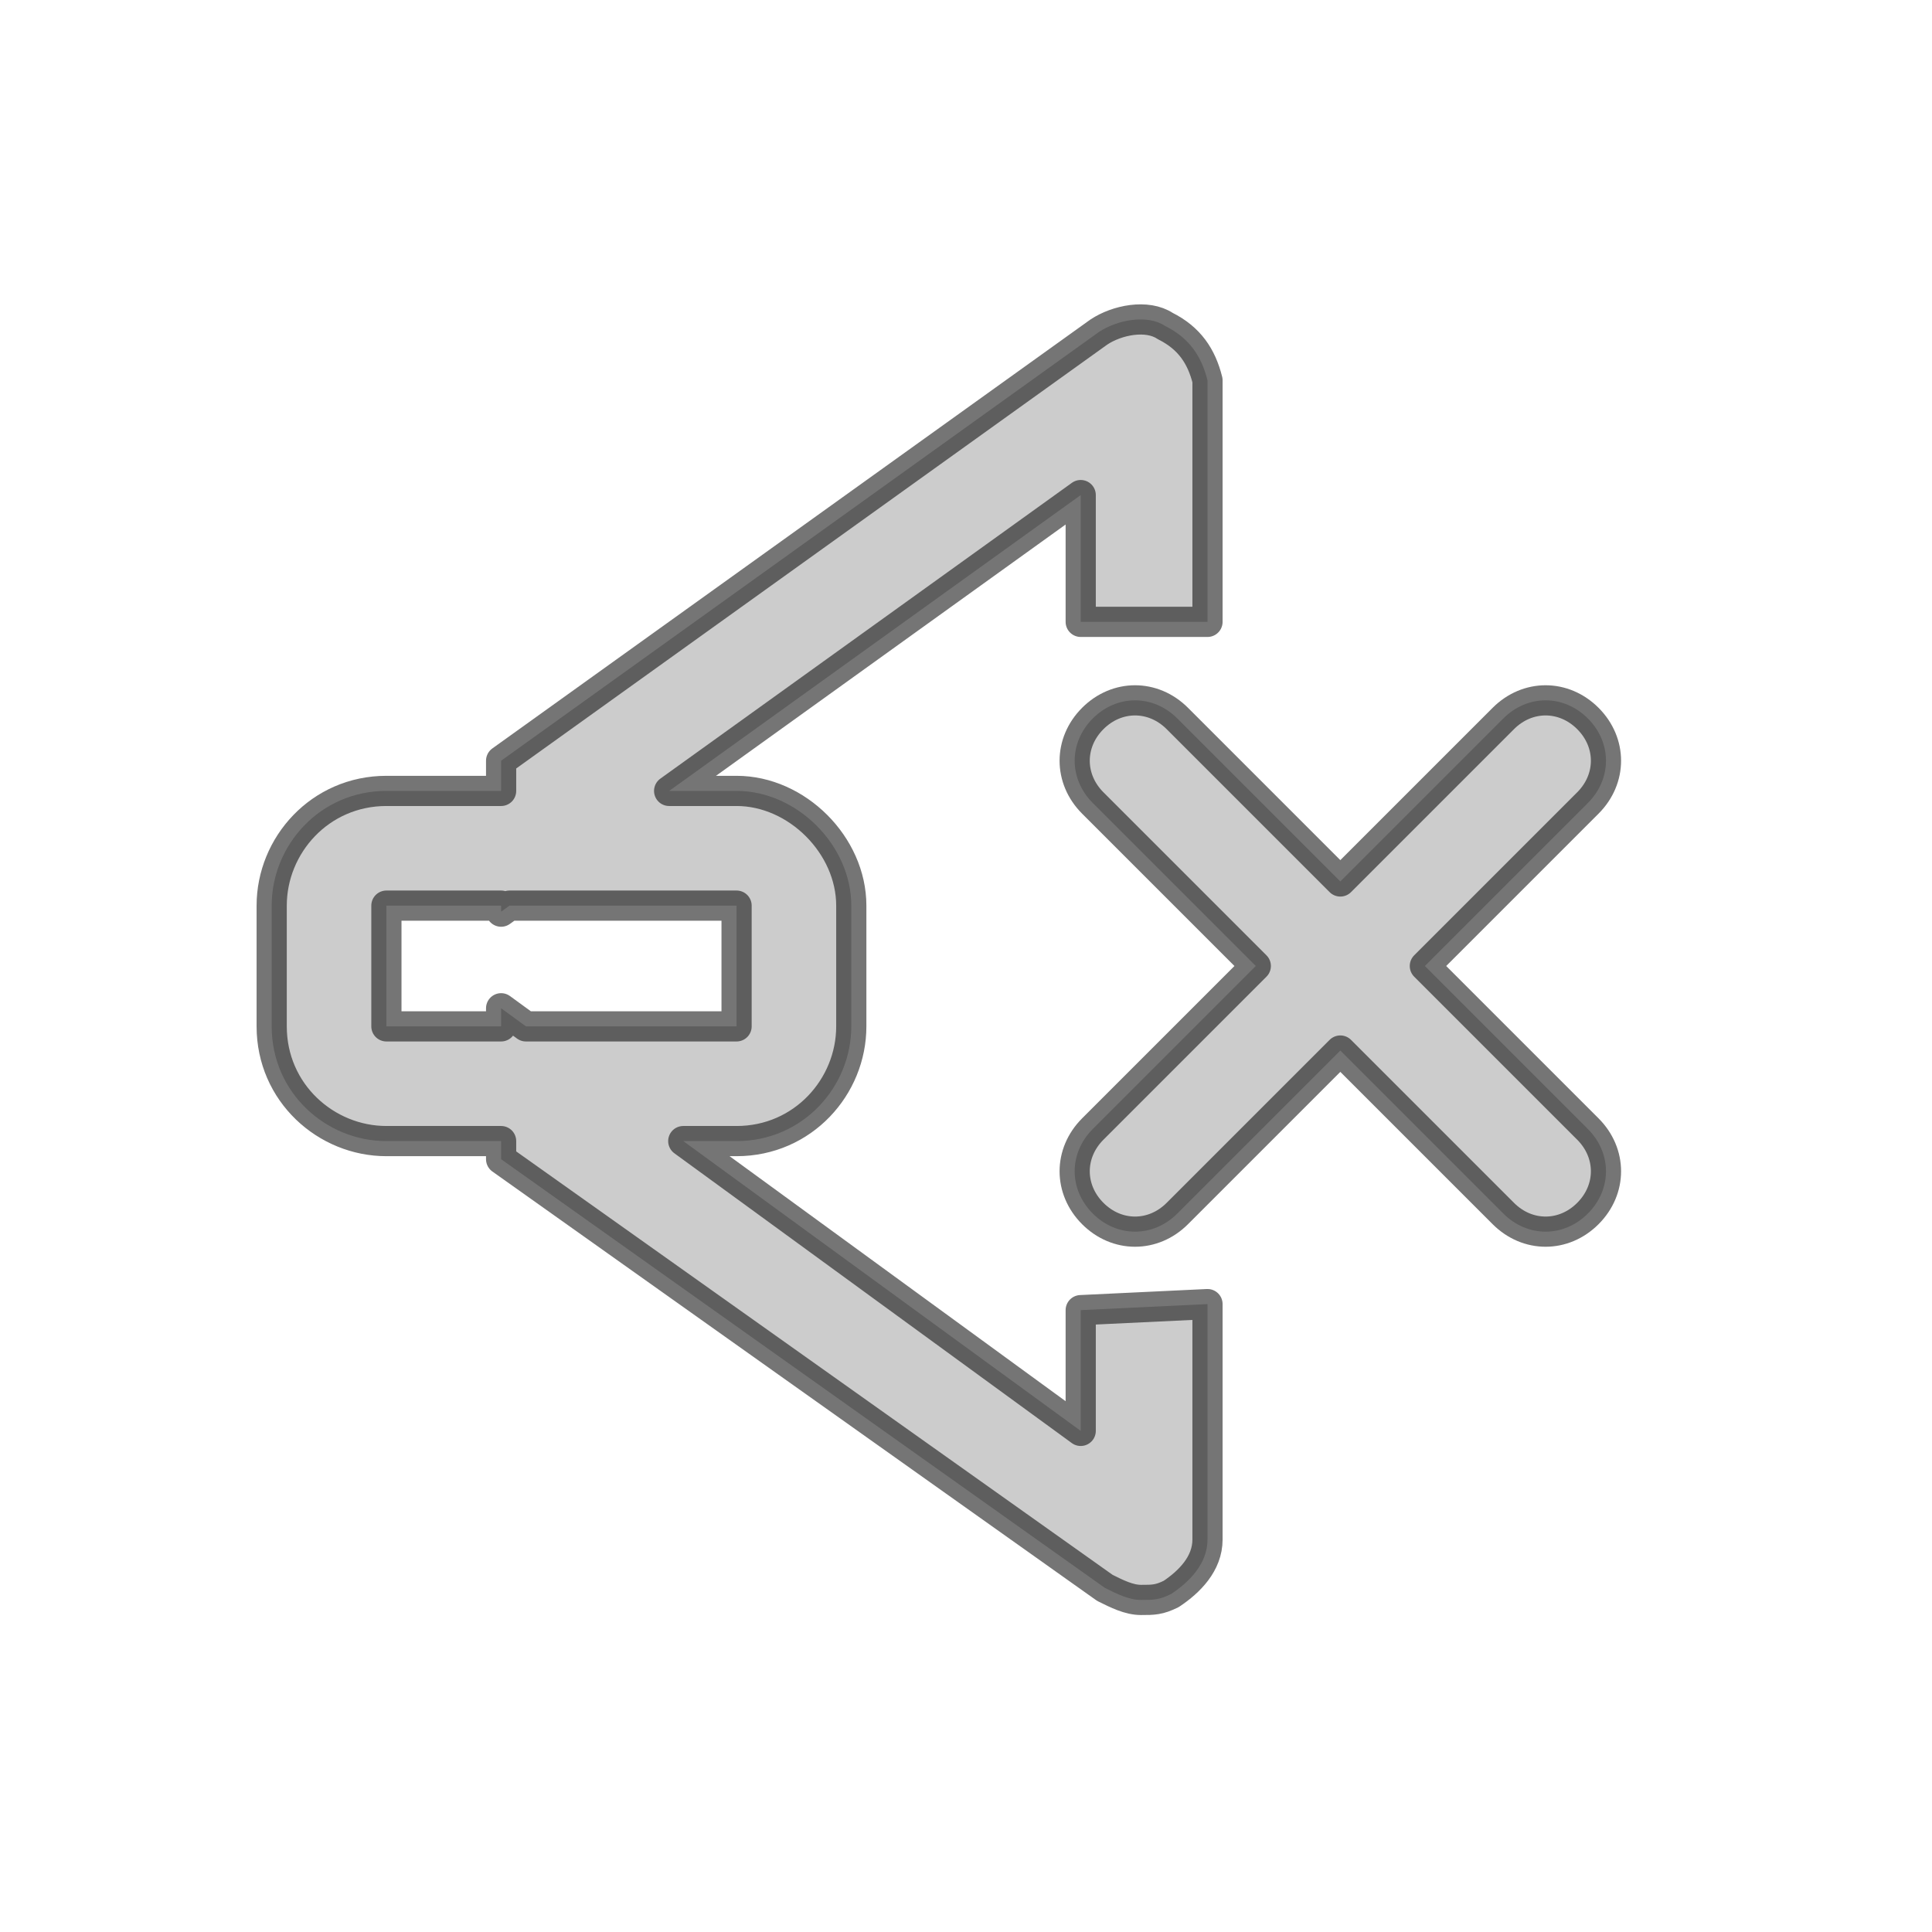 <?xml version="1.0" encoding="UTF-8" standalone="no"?>
<!DOCTYPE svg PUBLIC "-//W3C//DTD SVG 1.1//EN" "http://www.w3.org/Graphics/SVG/1.1/DTD/svg11.dtd">
<svg width="100%" height="100%" viewBox="0 0 32 32" version="1.1" xmlns="http://www.w3.org/2000/svg" xmlns:xlink="http://www.w3.org/1999/xlink" xml:space="preserve" xmlns:serif="http://www.serif.com/" style="fill-rule:evenodd;clip-rule:evenodd;stroke-linejoin:round;stroke-miterlimit:1.414;">
    <g>
        <path id="Rounded_Rectangle_3" d="M22.2,14.6L24.9,11.9C25.3,11.5 25.9,11.5 26.3,11.9C26.7,12.3 26.7,12.9 26.3,13.3L23.6,16L26.3,18.7C26.7,19.1 26.7,19.7 26.3,20.1C25.9,20.5 25.3,20.5 24.9,20.1L22.2,17.4L19.5,20.1C19.1,20.5 18.5,20.5 18.1,20.1C17.7,19.7 17.7,19.1 18.1,18.7L20.8,16L18.1,13.3C17.7,12.9 17.7,12.3 18.1,11.9C18.5,11.5 19.1,11.5 19.5,11.9L22.2,14.6Z" style="fill:rgb(204,204,204);fill-rule:nonzero;stroke:black;stroke-opacity:0.541;stroke-width:0.5px;"/>
    </g>
    <g>
        <path id="Rectangle_2_copy_4" d="M8.3,13.1L8.3,12.6L18.2,5.5C18.5,5.3 19,5.2 19.3,5.4C19.7,5.6 19.9,5.9 20,6.3L20,10.3L17.9,10.3L17.9,8.2L11.083,13.1L12.2,13.1C13.2,13.1 14.1,14 14.1,15L14.1,17C14.1,18 13.3,18.9 12.2,18.9L11.317,18.9L17.9,23.7L17.9,21.7L20,21.6L20,25.5C20,25.9 19.7,26.2 19.4,26.4C19.2,26.5 19.1,26.5 18.9,26.5C18.7,26.5 18.5,26.4 18.3,26.3L8.3,19.2L8.3,18.9L6.4,18.9C5.4,18.9 4.5,18.1 4.5,17L4.5,15C4.5,14 5.3,13.1 6.4,13.1L8.3,13.1ZM8.439,15L8.3,15.1L8.3,15L6.4,15L6.4,17L8.3,17L8.3,16.7L8.711,17L12.2,17L12.2,15L8.439,15Z" style="fill:rgb(204,204,204);fill-rule:nonzero;stroke:black;stroke-opacity:0.541;stroke-width:0.5px;"/>
    </g>
    <path d="M9.5,12.3L9.5,14.2L6,14.2L6,17.7L9.5,17.7L9.5,18.9L19.2,25.2L19.2,6.5L9.5,12.3Z" style="fill:none;"/>
</svg>
